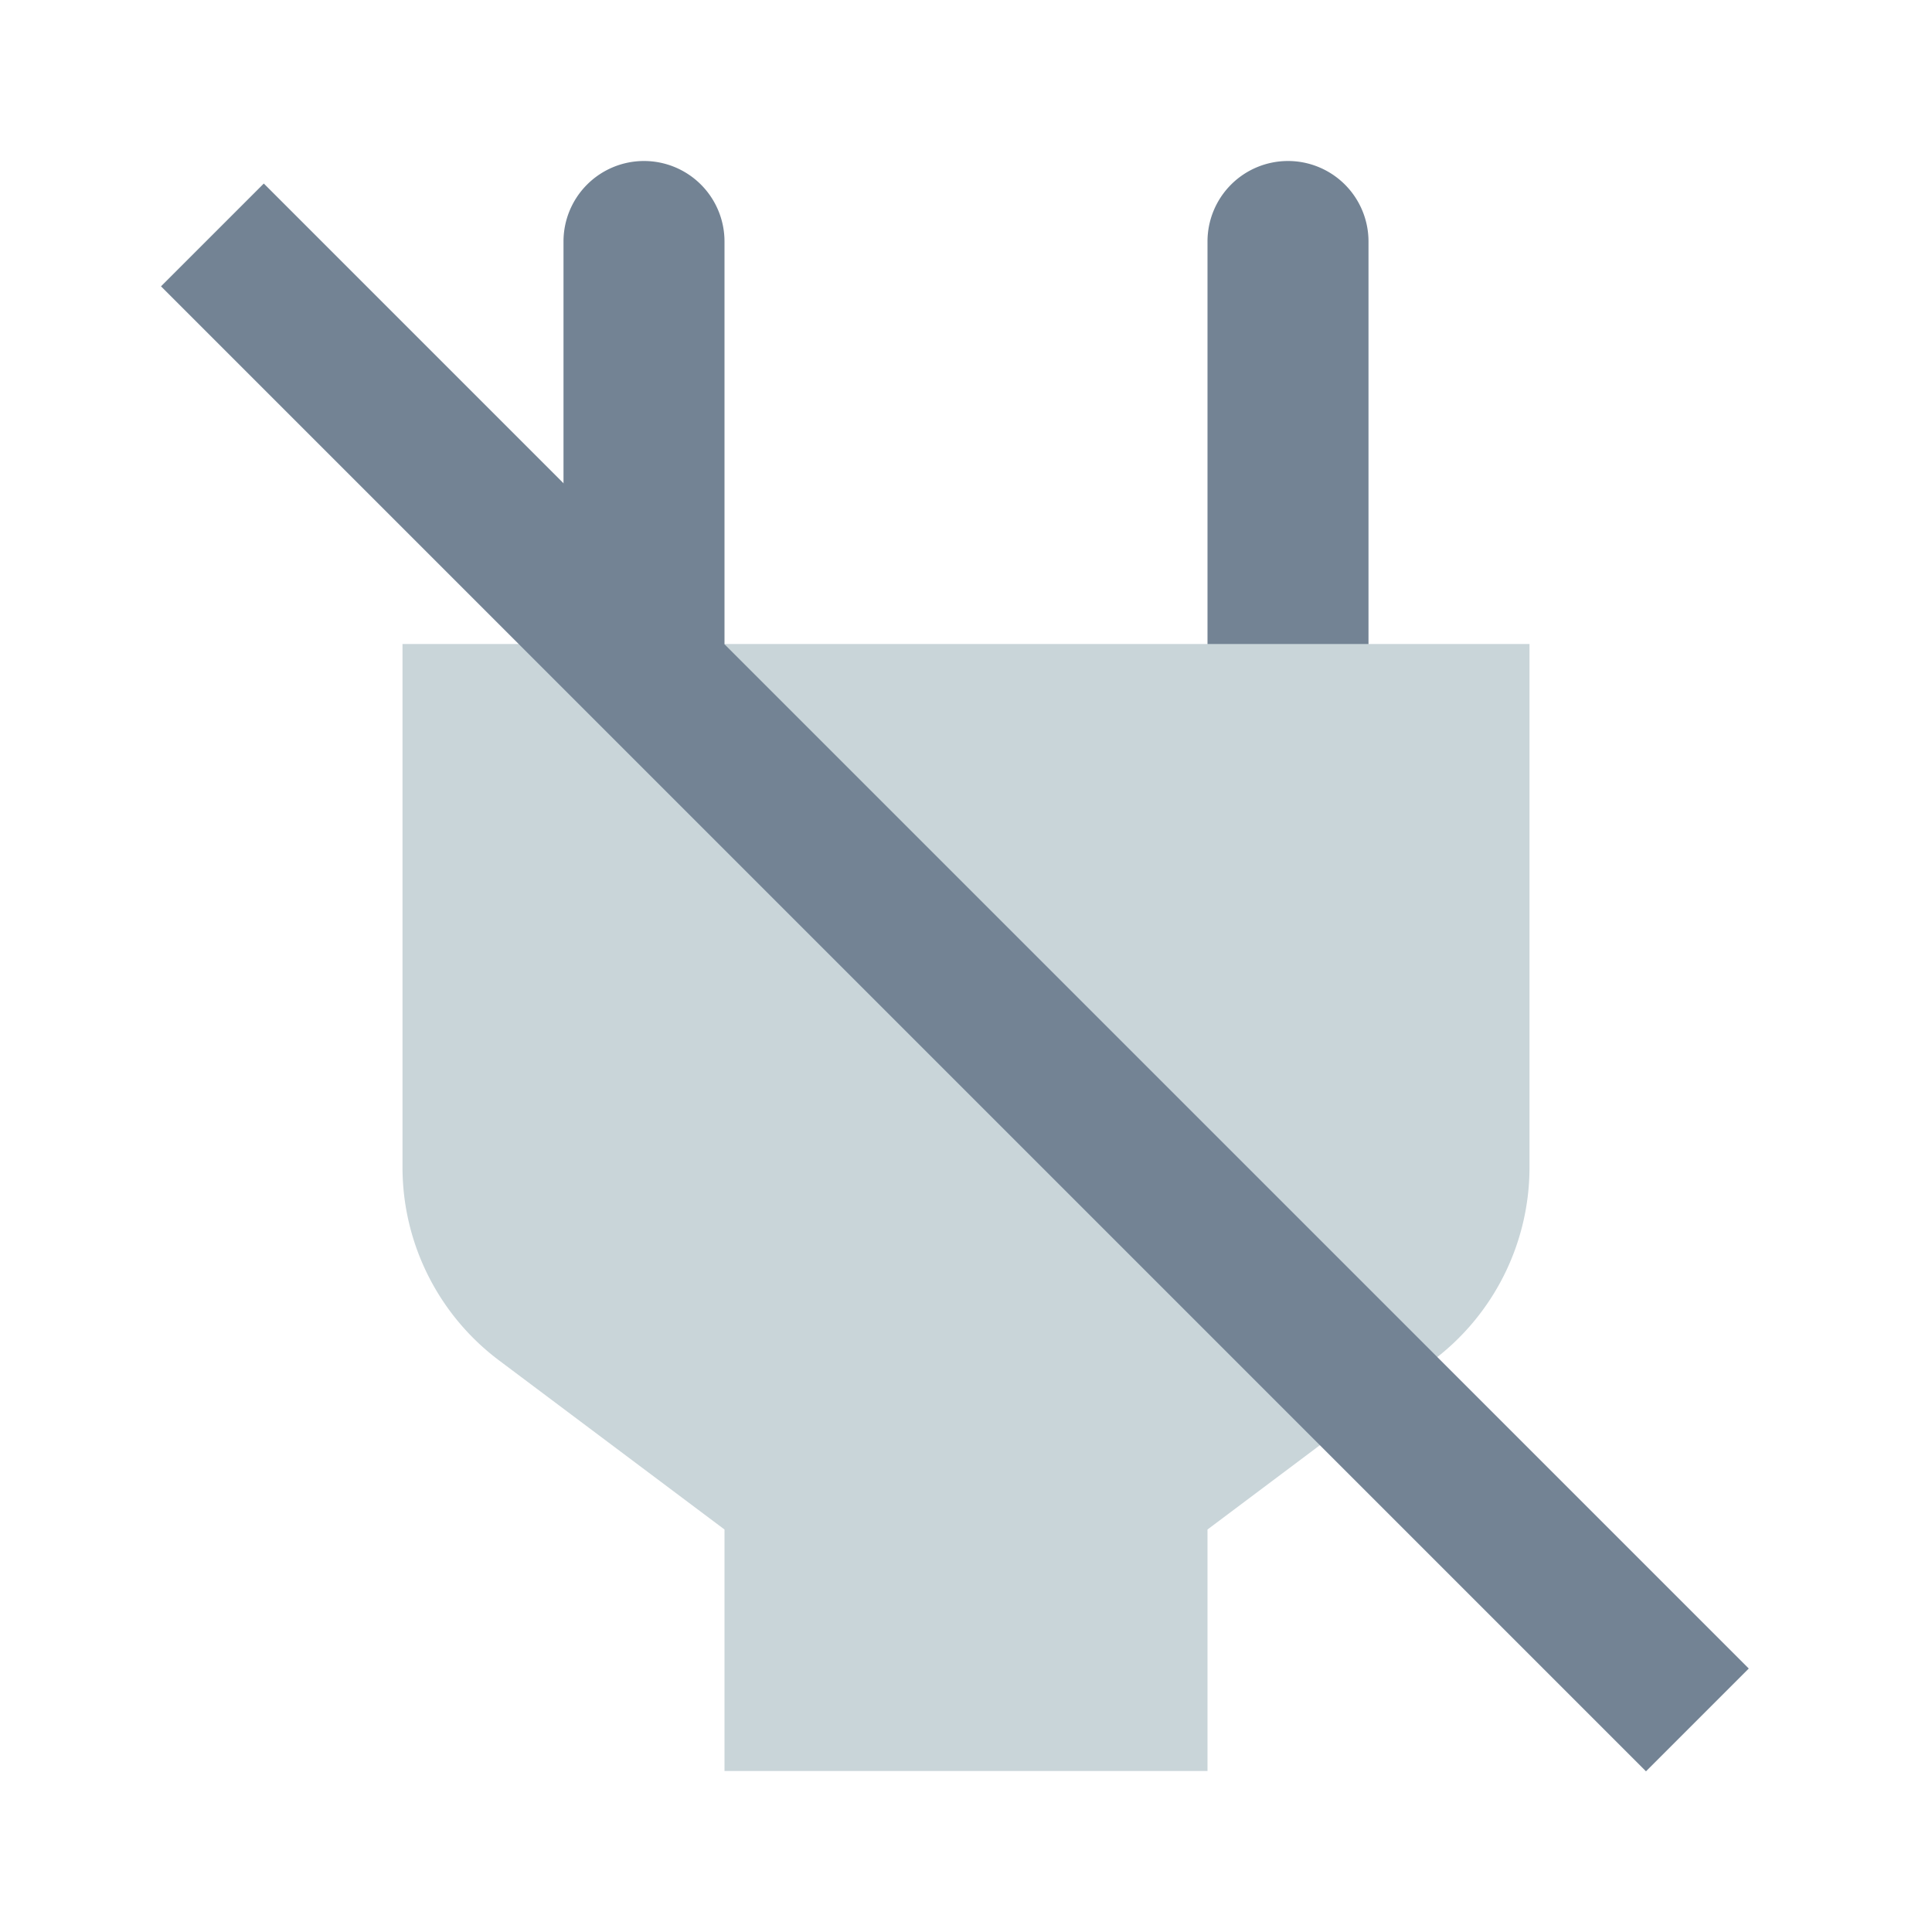 <?xml version="1.0" ?><svg data-name="Layer 6" height="24" id="Layer_6" viewBox="0 0 24 24" width="24" xmlns="http://www.w3.org/2000/svg"><title/><path d="M8,2H8A1,1,0,0,1,9,3V9A0,0,0,0,1,9,9H7A0,0,0,0,1,7,9V3A1,1,0,0,1,8,2Z" style="fill:#738394"/><path d="M16,2h0a1,1,0,0,1,1,1V9a0,0,0,0,1,0,0H15a0,0,0,0,1,0,0V3A1,1,0,0,1,16,2Z" style="fill:#738394"/><path d="M19,8H5v6.5a3,3,0,0,0,1.2,2.4L9,19v3h6V19l2.8-2.1A3,3,0,0,0,19,14.5Z" style="fill:#c9d5d9"/><path d="M20.447,22.004l1.277-1.277L3.277,2.28,2,3.557Z" style="fill:#738394"/></svg>